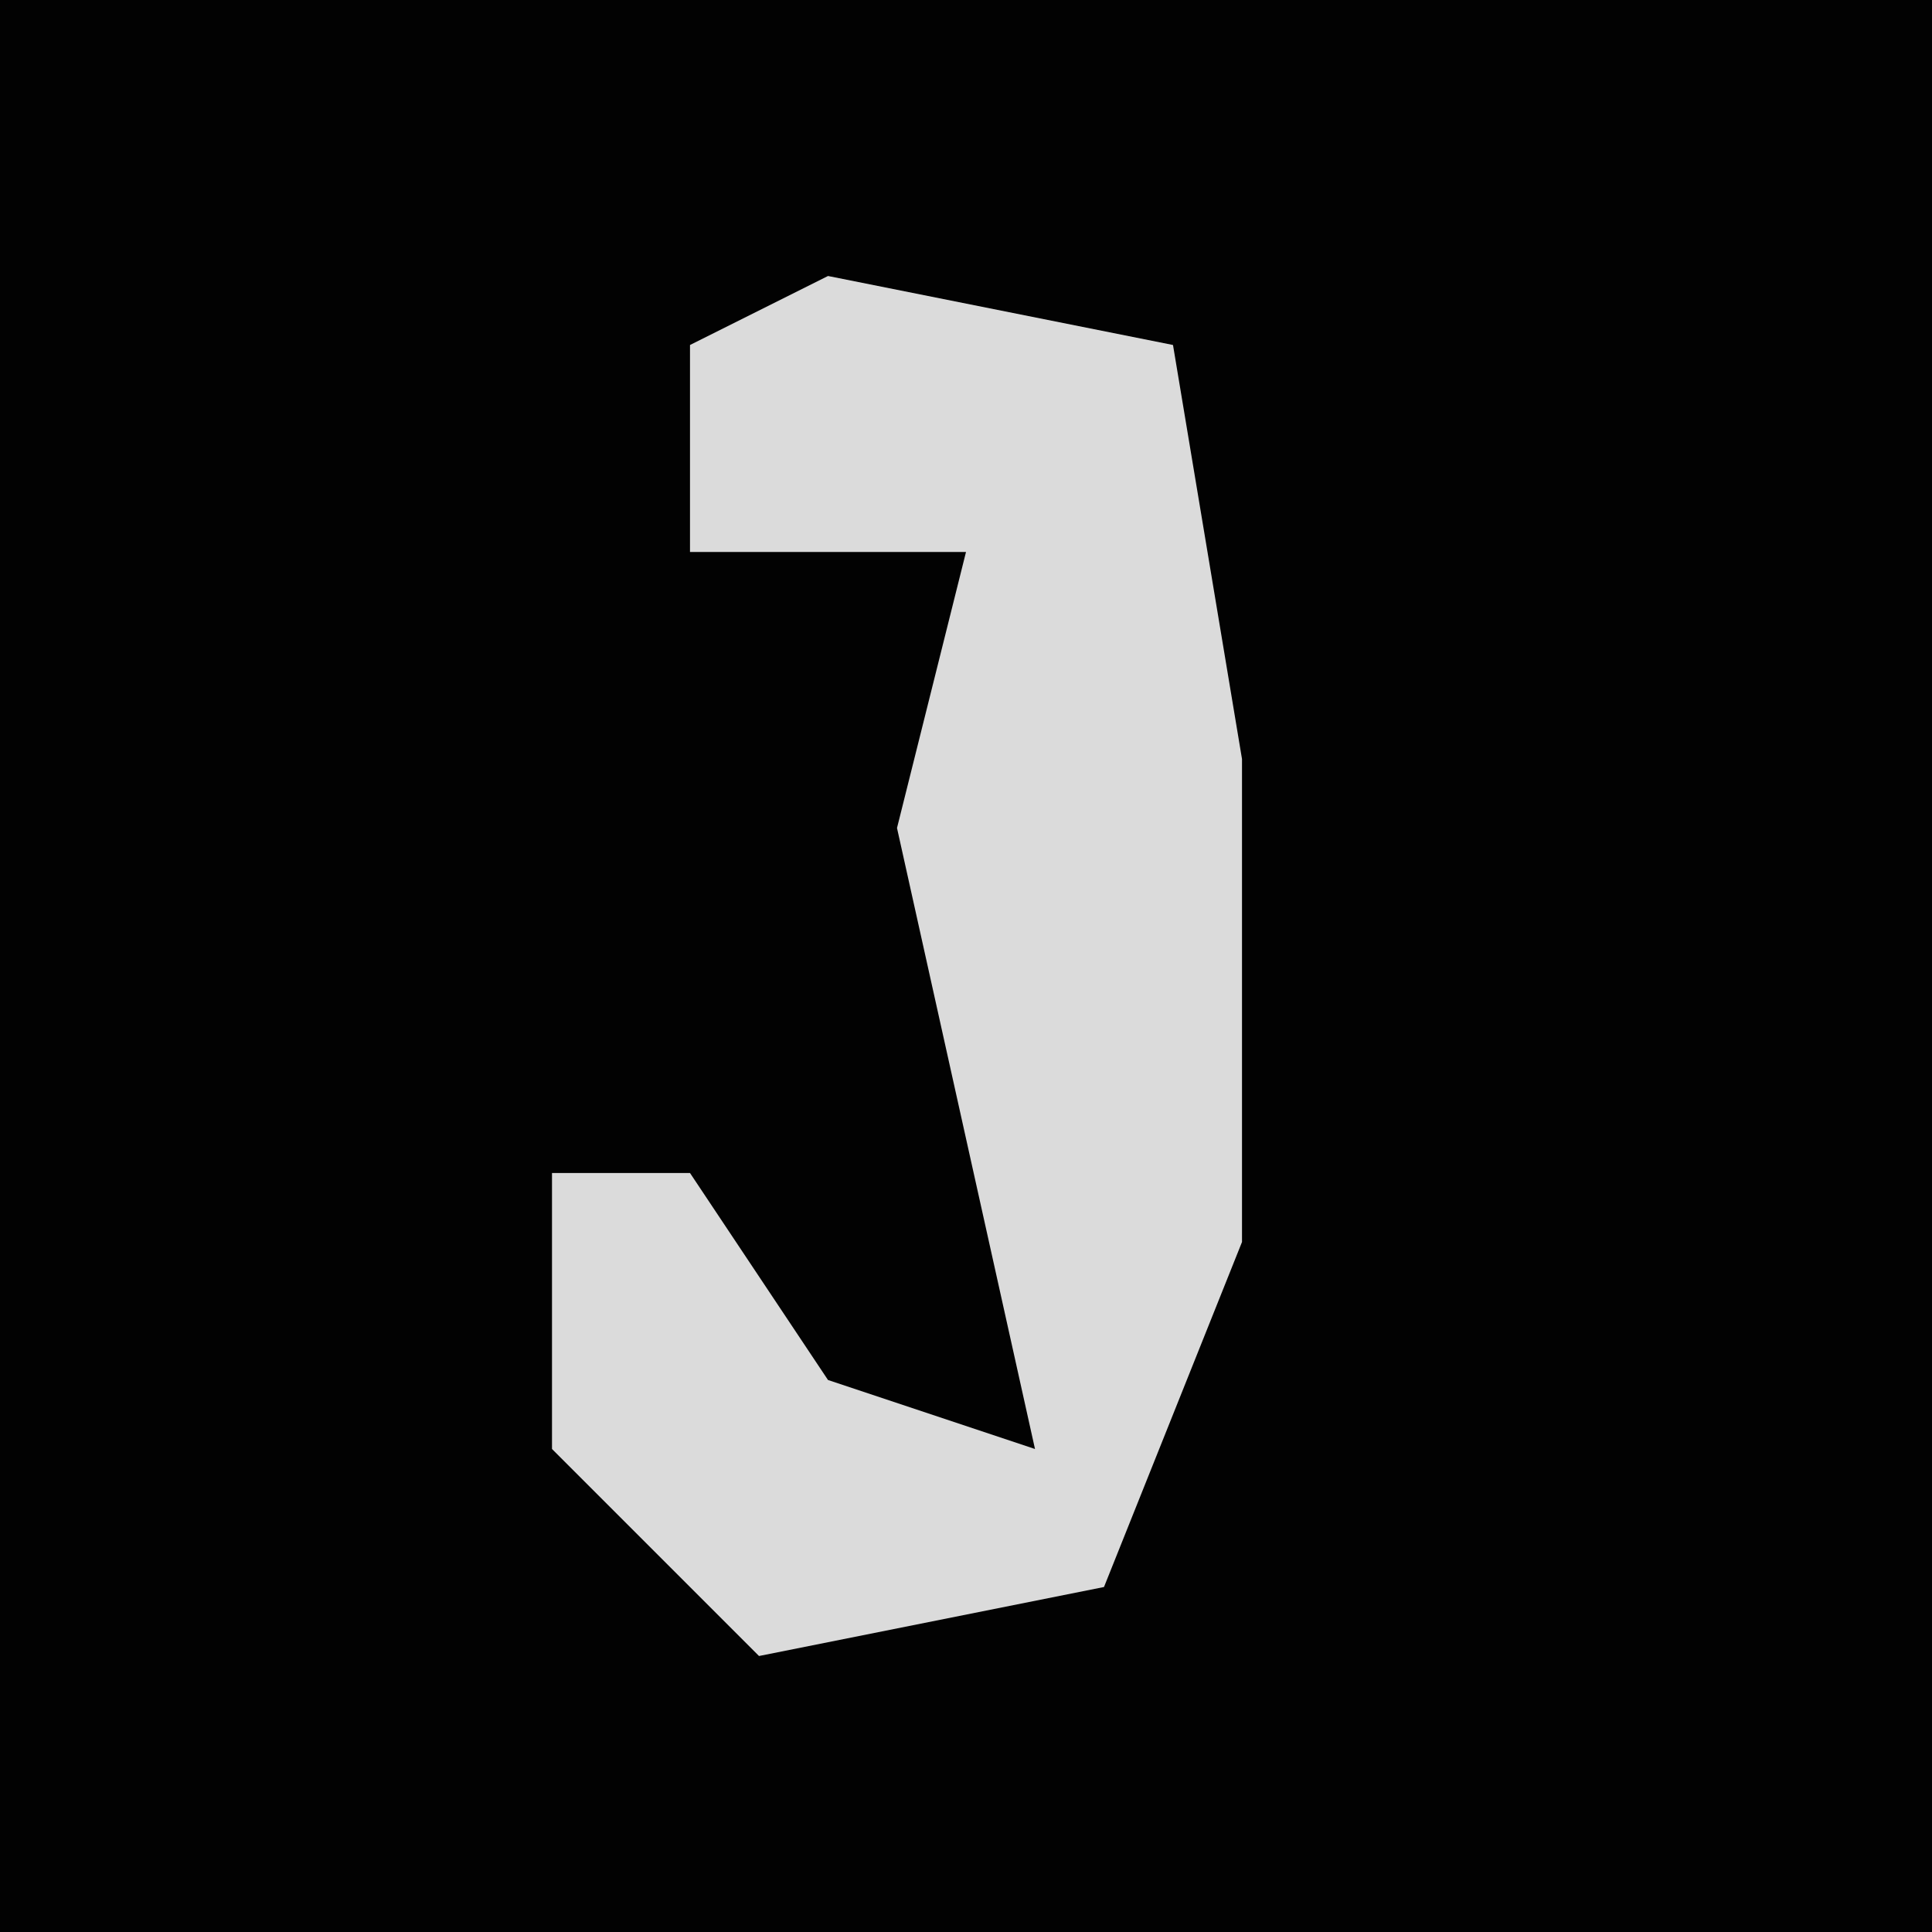 <?xml version="1.0" encoding="UTF-8"?>
<svg version="1.1" xmlns="http://www.w3.org/2000/svg" width="28" height="28">
<path d="M0,0 L28,0 L28,28 L0,28 Z " fill="#020202" transform="translate(0,0)"/>
<path d="M0,0 L5,1 L6,7 L6,14 L4,19 L-1,20 L-4,17 L-4,13 L-2,13 L0,16 L3,17 L1,8 L2,4 L-2,4 L-2,1 Z " fill="#DBDBDB" transform="translate(12,4)"/>
</svg>
